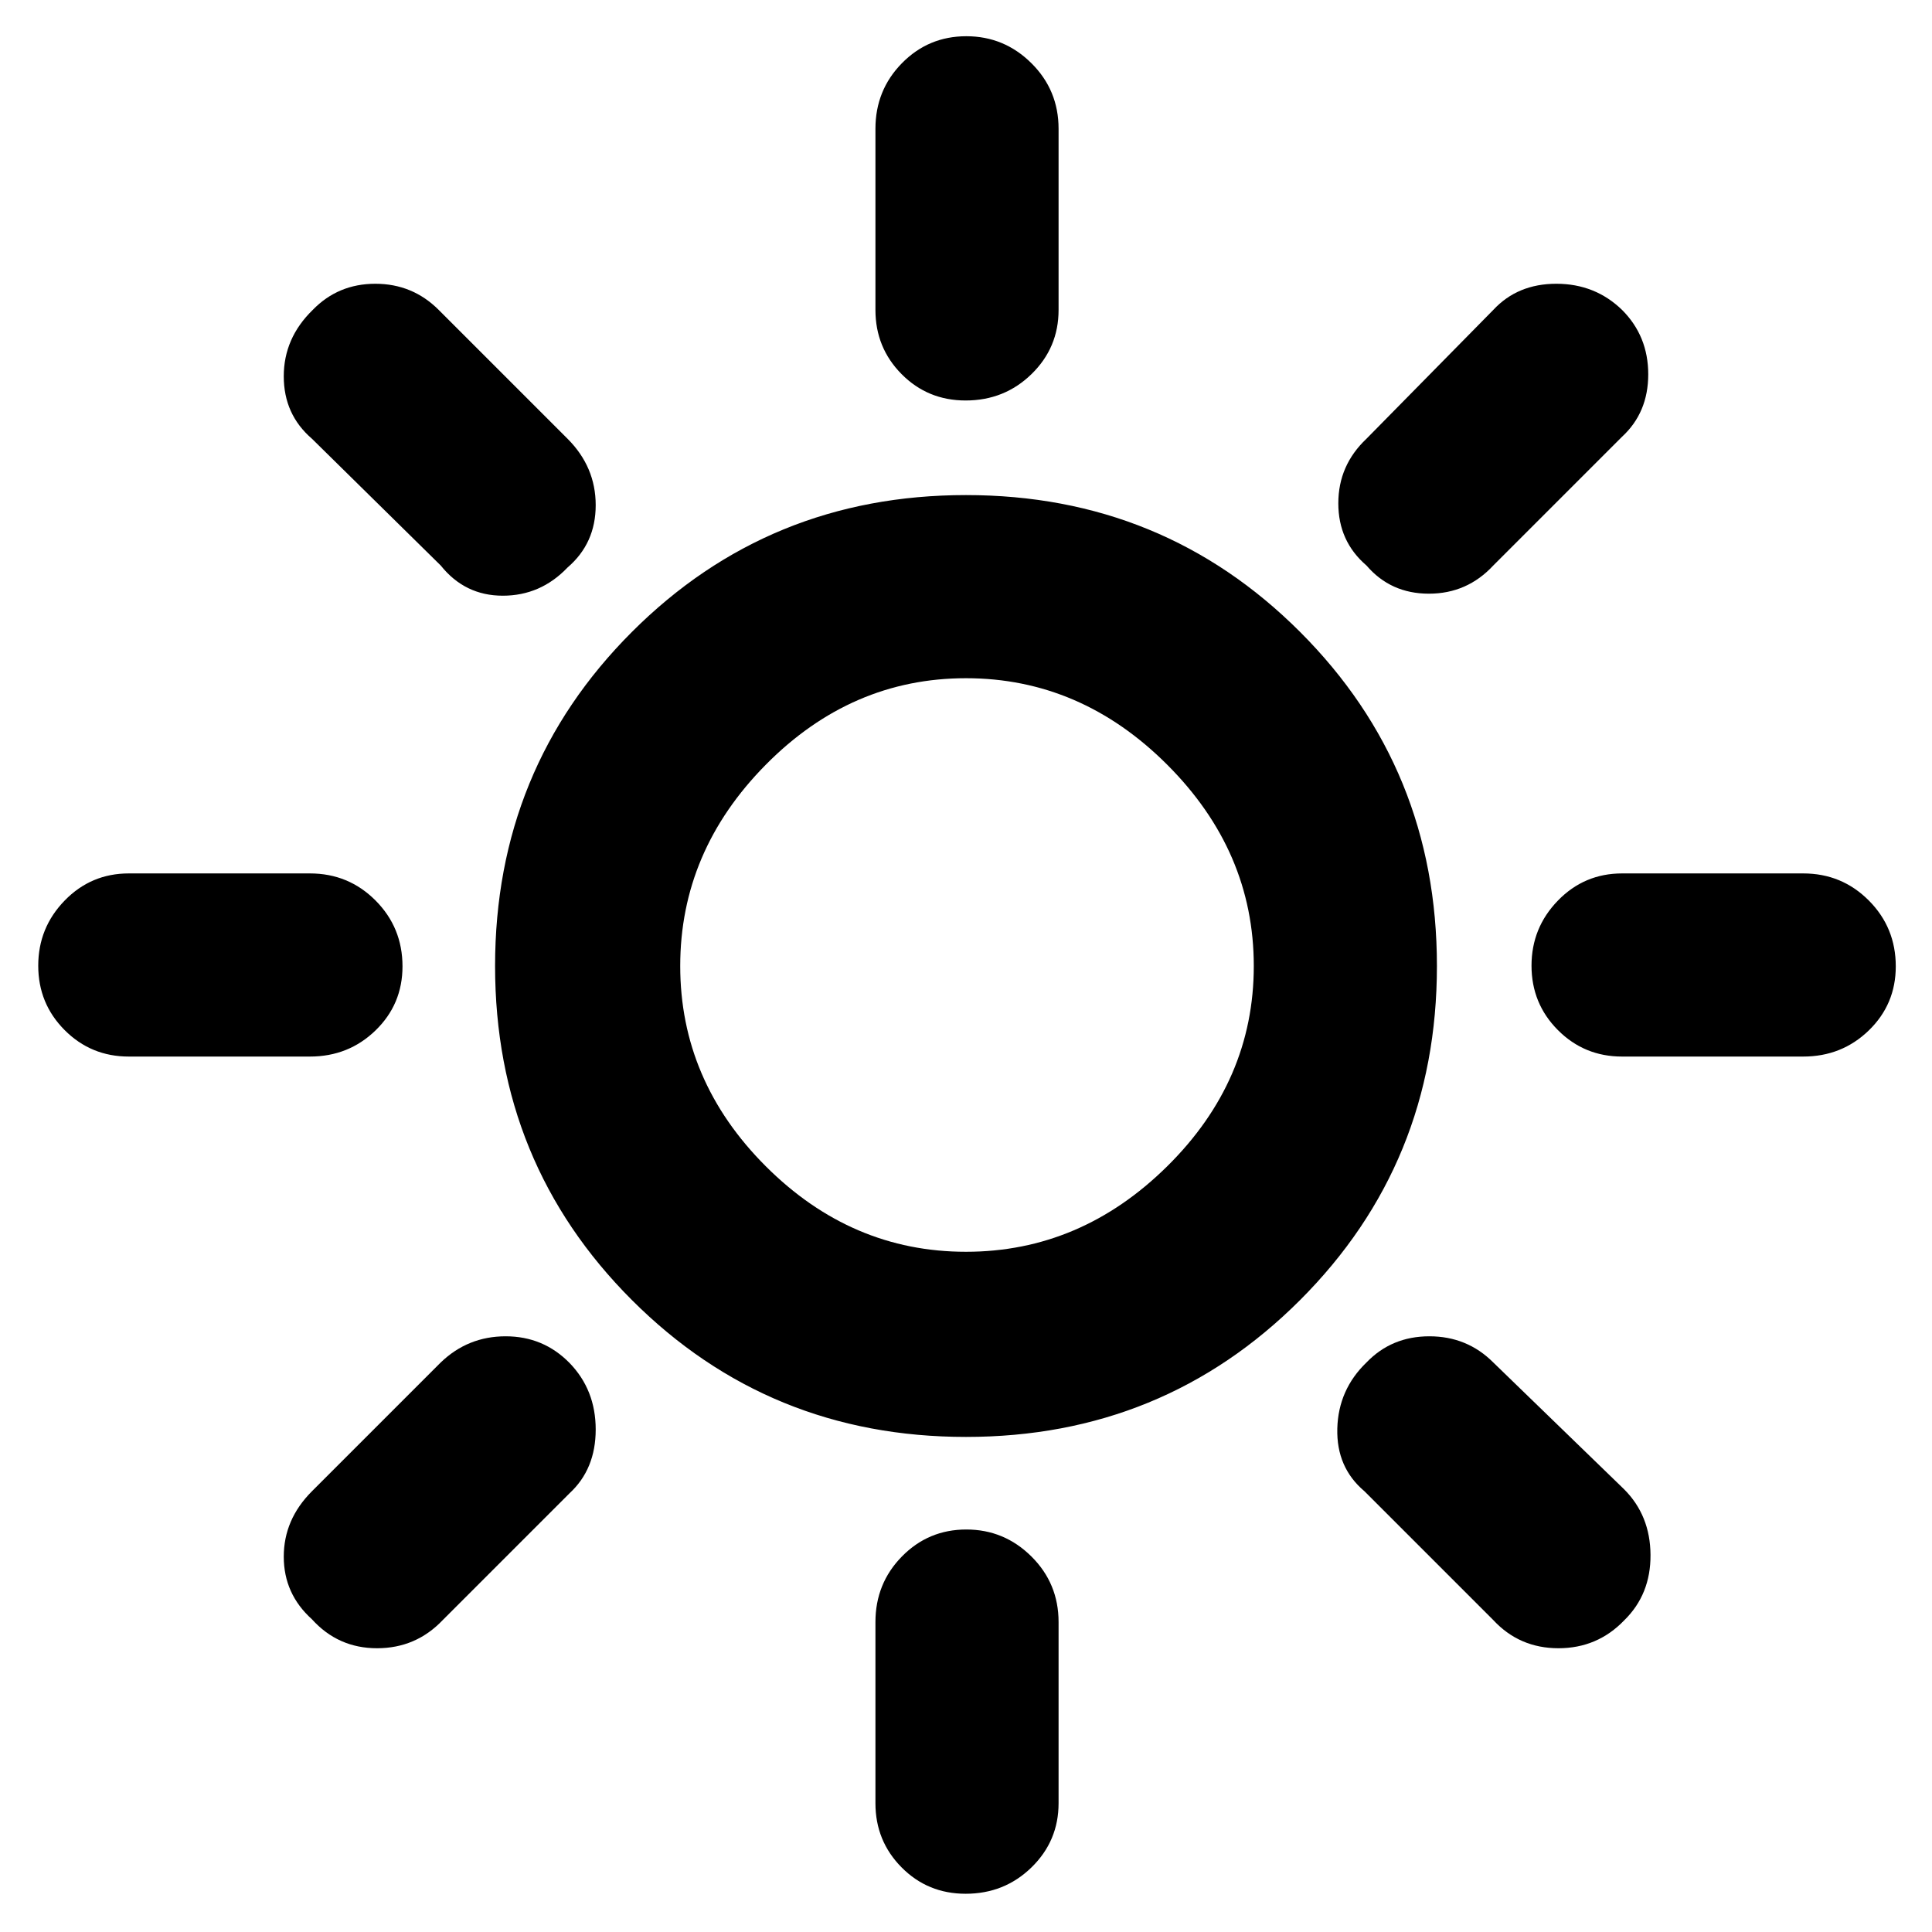 <svg xmlns="http://www.w3.org/2000/svg" height="48" viewBox="0 -960 960 960" width="48"><path d="M479.82-761q-18.84 0-31.83-13.11Q435-787.22 435-806v-90q0-19.2 13.16-32.6 13.16-13.4 32-13.4t32.34 13.4Q526-915.2 526-896v90q0 18.78-13.45 31.89T479.82-761ZM679-679q-14-12-14-30.9t14-32.1l63-64q12.07-13 31.33-13 19.27 0 32.67 13 13 13 13 32t-13 31l-64 64q-13 14-32 14t-31-14Zm127 244q-18.78 0-31.89-13.16t-13.11-32q0-18.84 13.11-32.34Q787.22-526 806-526h90q19.2 0 32.6 13.45Q942-499.1 942-479.82q0 18.84-13.4 31.83Q915.2-435 896-435h-90ZM479.82-19q-18.84 0-31.83-13.11Q435-45.22 435-64v-90q0-19.2 13.16-32.6 13.16-13.4 32-13.4t32.34 13.4Q526-173.2 526-154v90q0 18.78-13.45 31.89T479.82-19ZM219-679l-64-63q-14-12.04-14-31.02T155.39-806q12.61-13 31.11-13t31.5 13l64 64q14 14 14 33t-14 31q-13.36 14-32.18 14T219-679Zm523 524-64-64q-14-11.8-13.5-31.15Q665-269.5 679-283q12.5-13 31.25-13T742-283l65 63q13 13 13.13 32.6.13 19.61-13.03 32.5-13.33 13.9-32.71 13.9Q755-141 742-155ZM64-435q-18.78 0-31.89-13.16t-13.11-32Q19-499 32.11-512.5 45.22-526 64-526h90q19.2 0 32.6 13.45Q200-499.1 200-479.82q0 18.84-13.4 31.83Q173.2-435 154-435H64Zm91 279.61Q141-168 141-186.5t14-32.5l64-64q13.5-13 32.25-13T283-282.75q13 13.4 13 33.07Q296-230 283-218l-63 63q-13.3 14-32.65 14Q168-141 155-155.39ZM480-246q-98 0-166-68t-68-166q0-98 68-166t166-68q98 0 166 68t68 166q0 98-68 166t-166 68Zm0-92q57 0 100-42.5t43-99.5q0-57-43-100t-100-43q-57 0-99.5 43T338-480q0 57 42.5 99.5T480-338Zm0-142Z"/></svg>